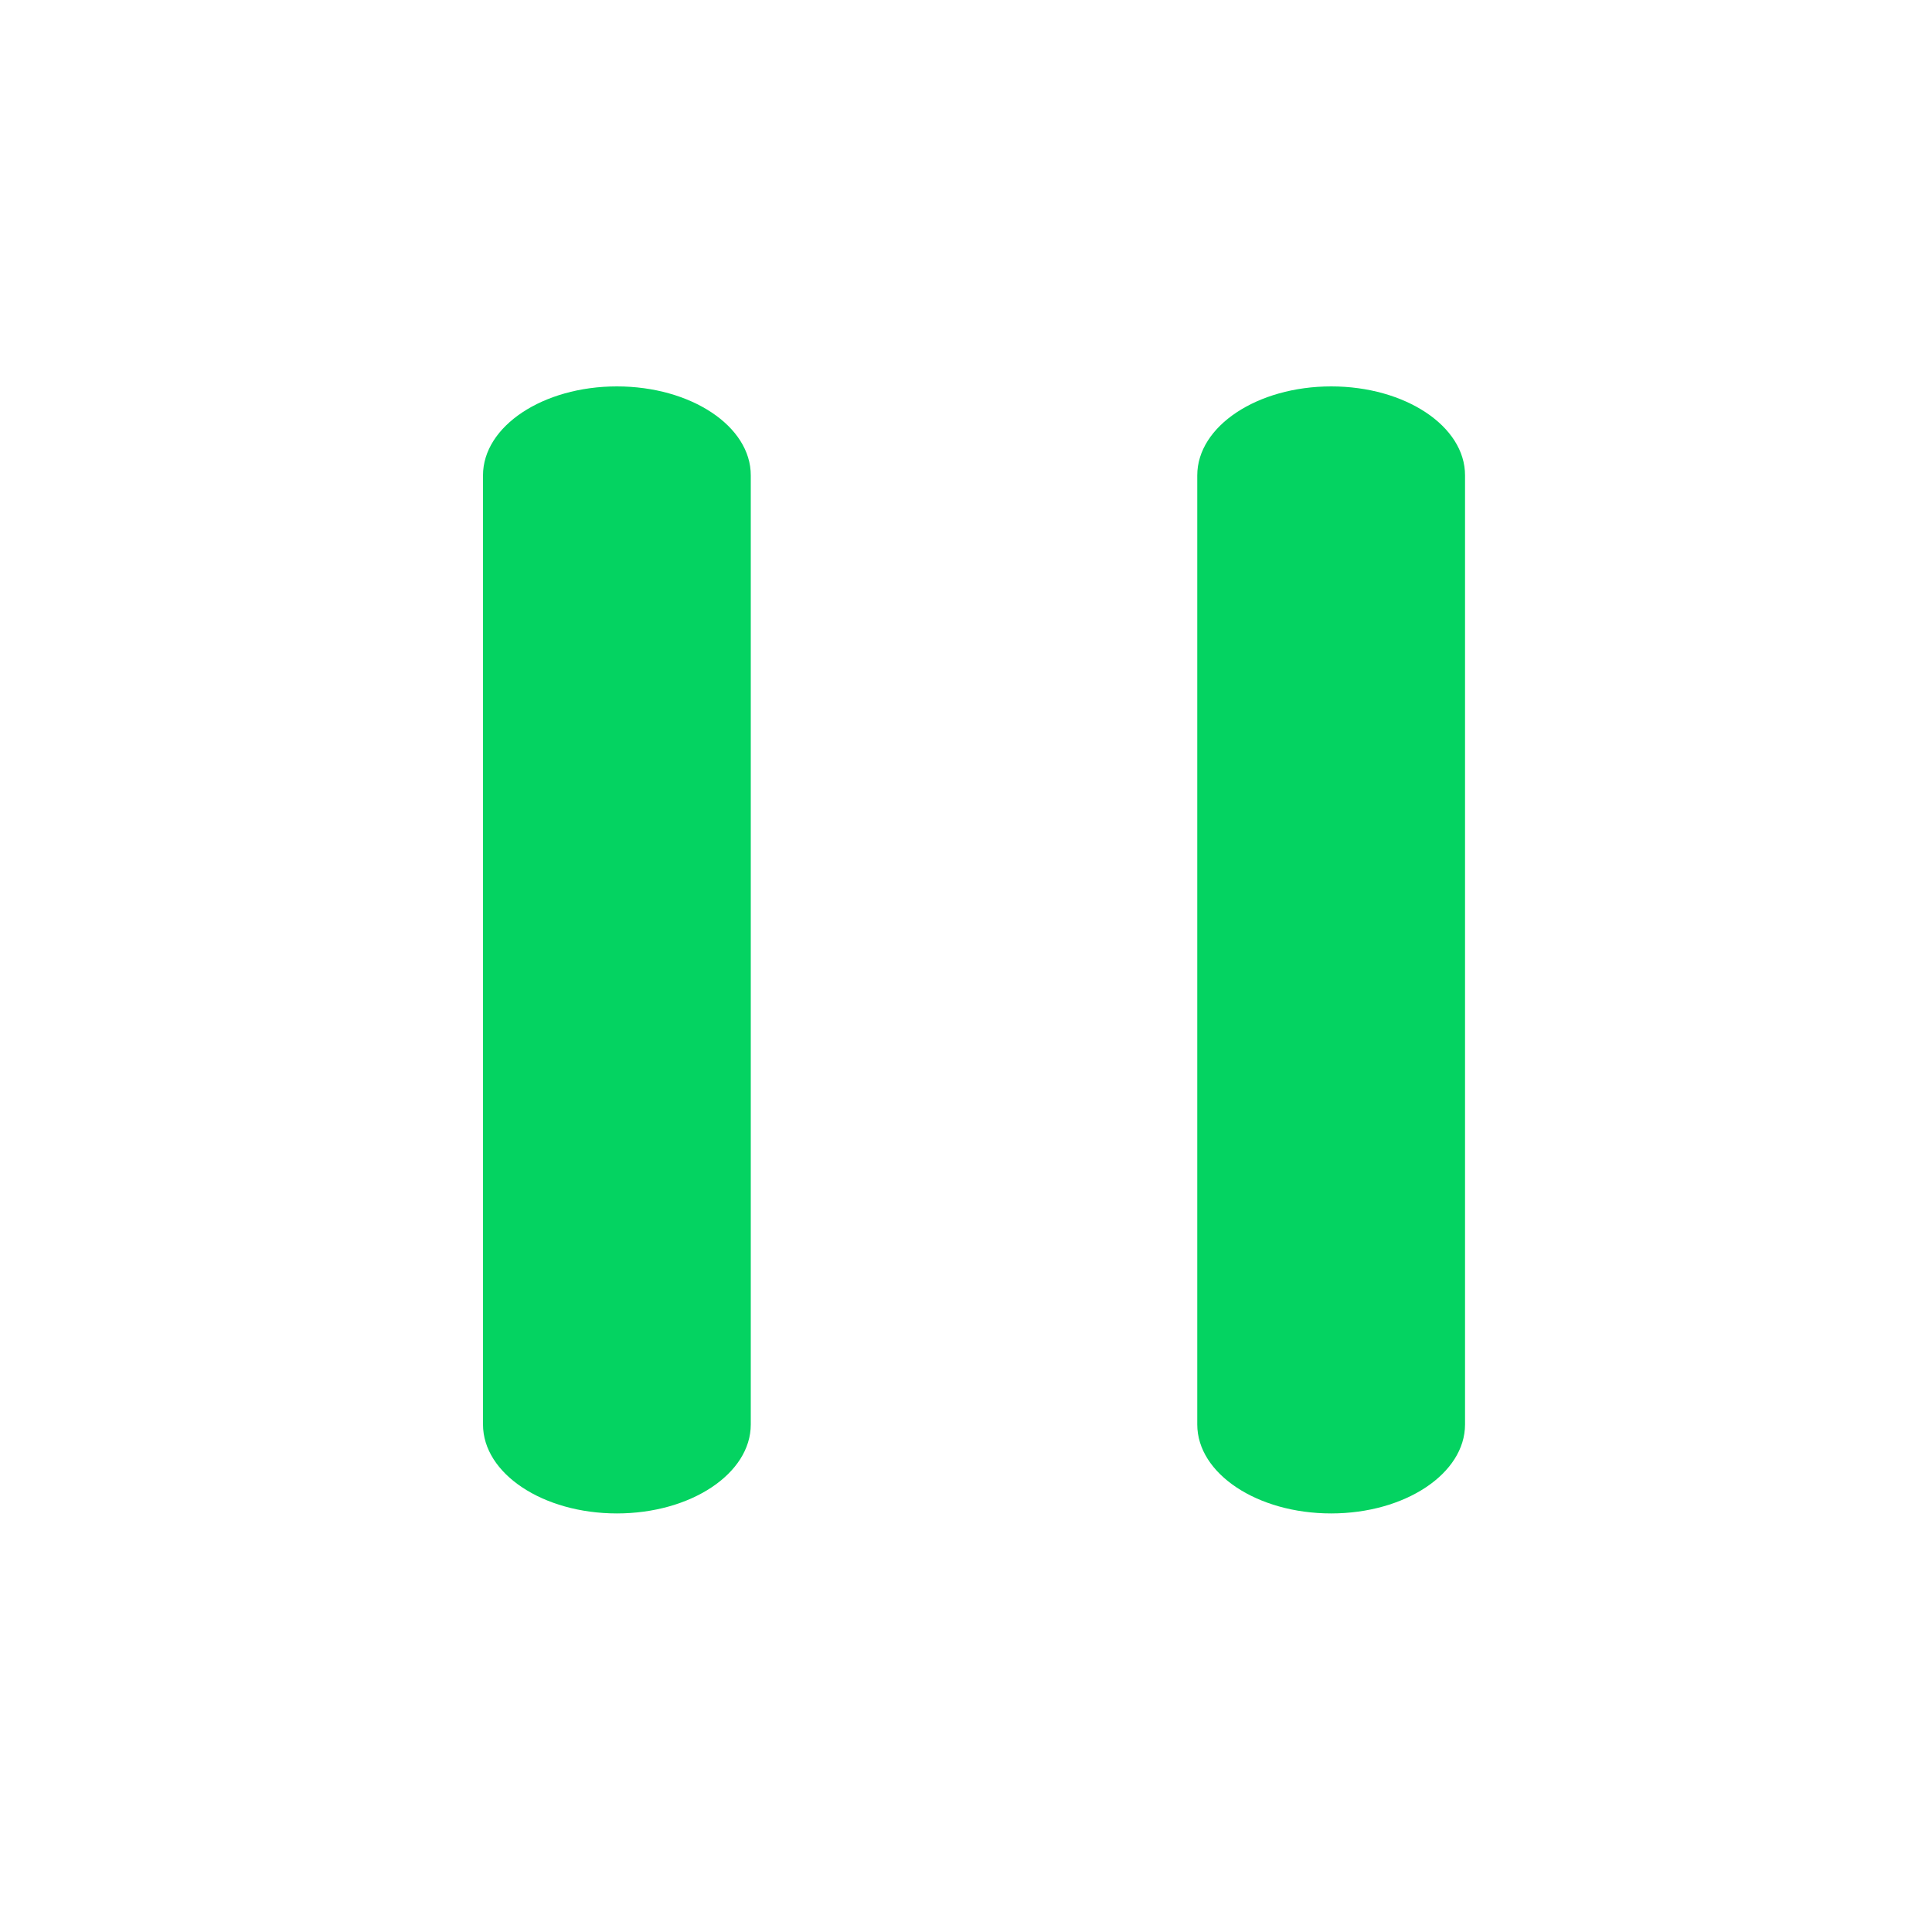 <svg xmlns="http://www.w3.org/2000/svg" width="20" height="20" viewBox="0 0 20 20">
  <g id="Grupo_116" data-name="Grupo 116" transform="translate(-6313 862)">
    <rect id="Retângulo_762" data-name="Retângulo 762" width="20" height="20" transform="translate(6313 -862)" fill="none"/>
    <g id="Grupo_115" data-name="Grupo 115" transform="translate(-14 12)">
      <path id="pause" d="M1.386,0C.621,0,0,.412,0,.921v9.825c0,.509.621.921,1.386.921s1.386-.412,1.386-.921V.921C2.773.412,2.152,0,1.386,0ZM8.781,0C8.015,0,7.394.412,7.394.921v9.825c0,.509.621.921,1.386.921s1.386-.412,1.386-.921V.921C10.167.412,9.546,0,8.781,0Z" transform="translate(6332 -870)" fill="#04d361" fill-rule="evenodd"/>
    </g>
  </g>
</svg>
